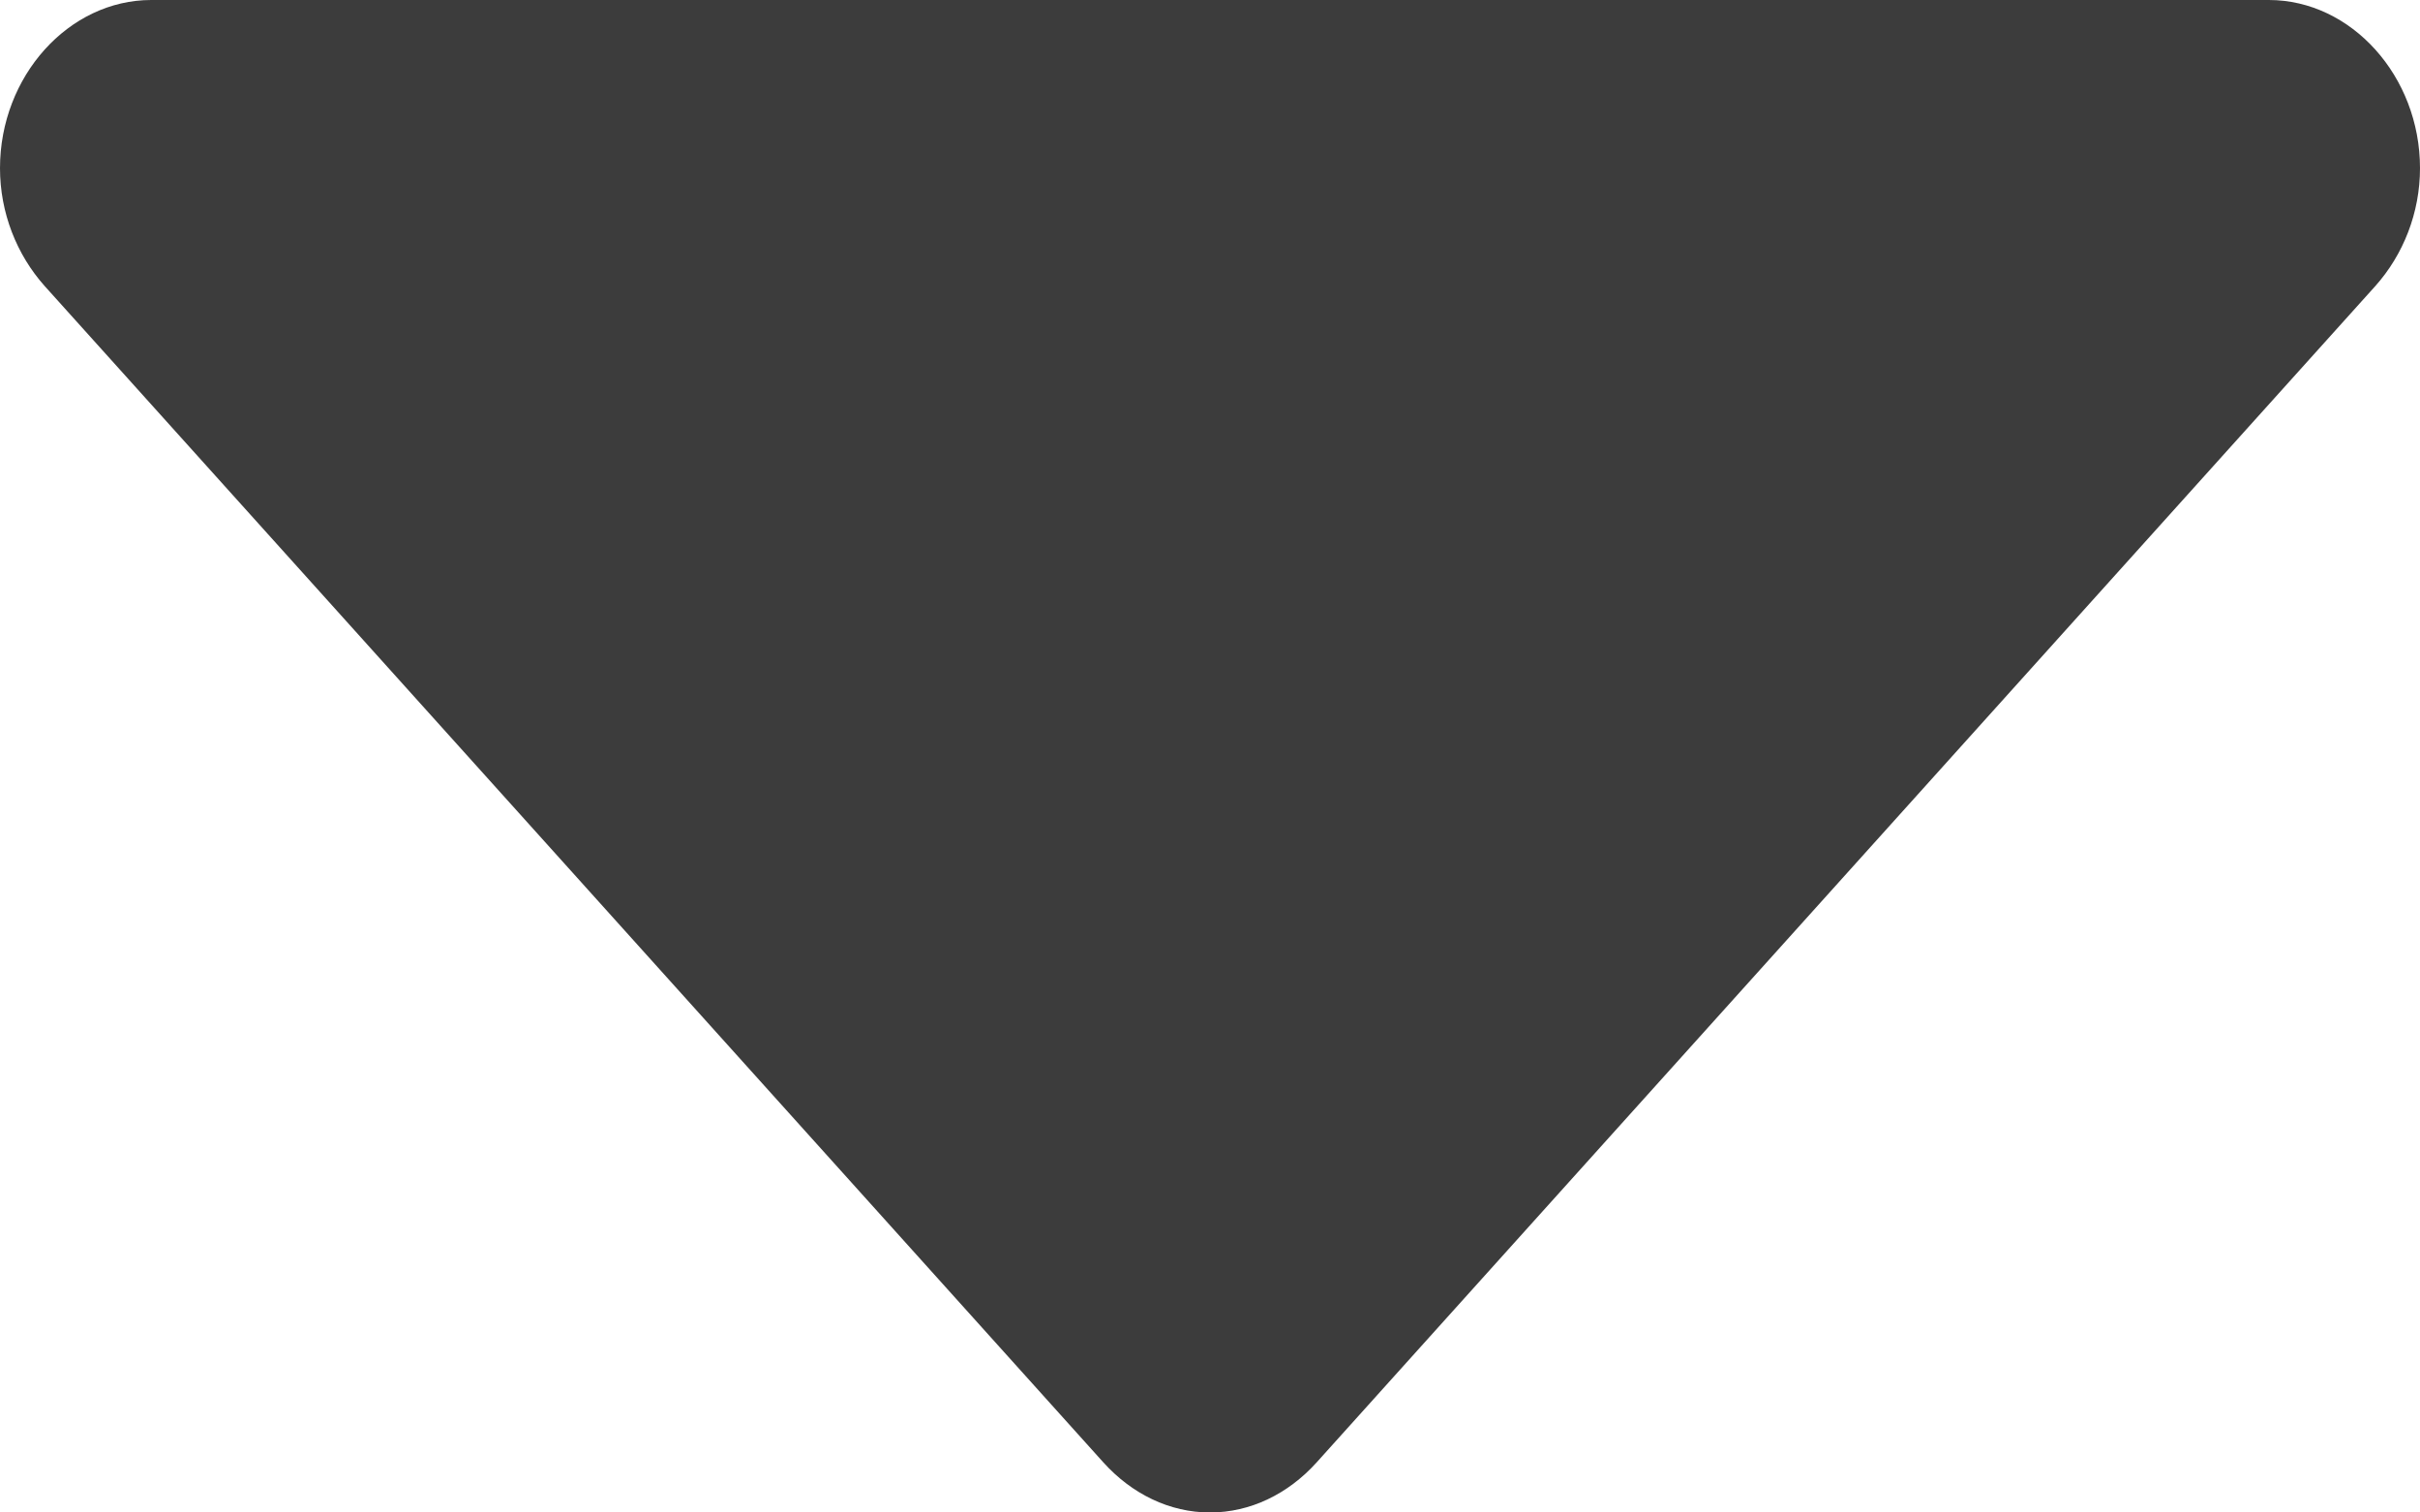 <?xml version="1.0" encoding="UTF-8"?>
<svg width="8px" height="5px" viewBox="0 0 8 5" version="1.1" xmlns="http://www.w3.org/2000/svg" xmlns:xlink="http://www.w3.org/1999/xlink">
    <!-- Generator: Sketch 55.2 (78181) - https://sketchapp.com -->
    <title>caret-down - FontAwesome</title>
    <desc>Created with Sketch.</desc>
    <g id="Symbols" stroke="none" stroke-width="1" fill="none" fill-rule="evenodd">
        <g id="icons/12/down_ico" transform="translate(-2, -4)" fill="#3C3C3C">
            <path d="M10,4.556 C10,4.703 9.945,4.842 9.852,4.946 L6.352,8.835 C6.258,8.939 6.133,9 6,9 C5.867,9 5.742,8.939 5.648,8.835 L2.148,4.946 C2.055,4.842 2,4.703 2,4.556 C2,4.252 2.227,4 2.5,4 L9.5,4 C9.773,4 10,4.252 10,4.556 Z" id="caret-down---FontAwesome"></path>
        </g>
    </g>
</svg>